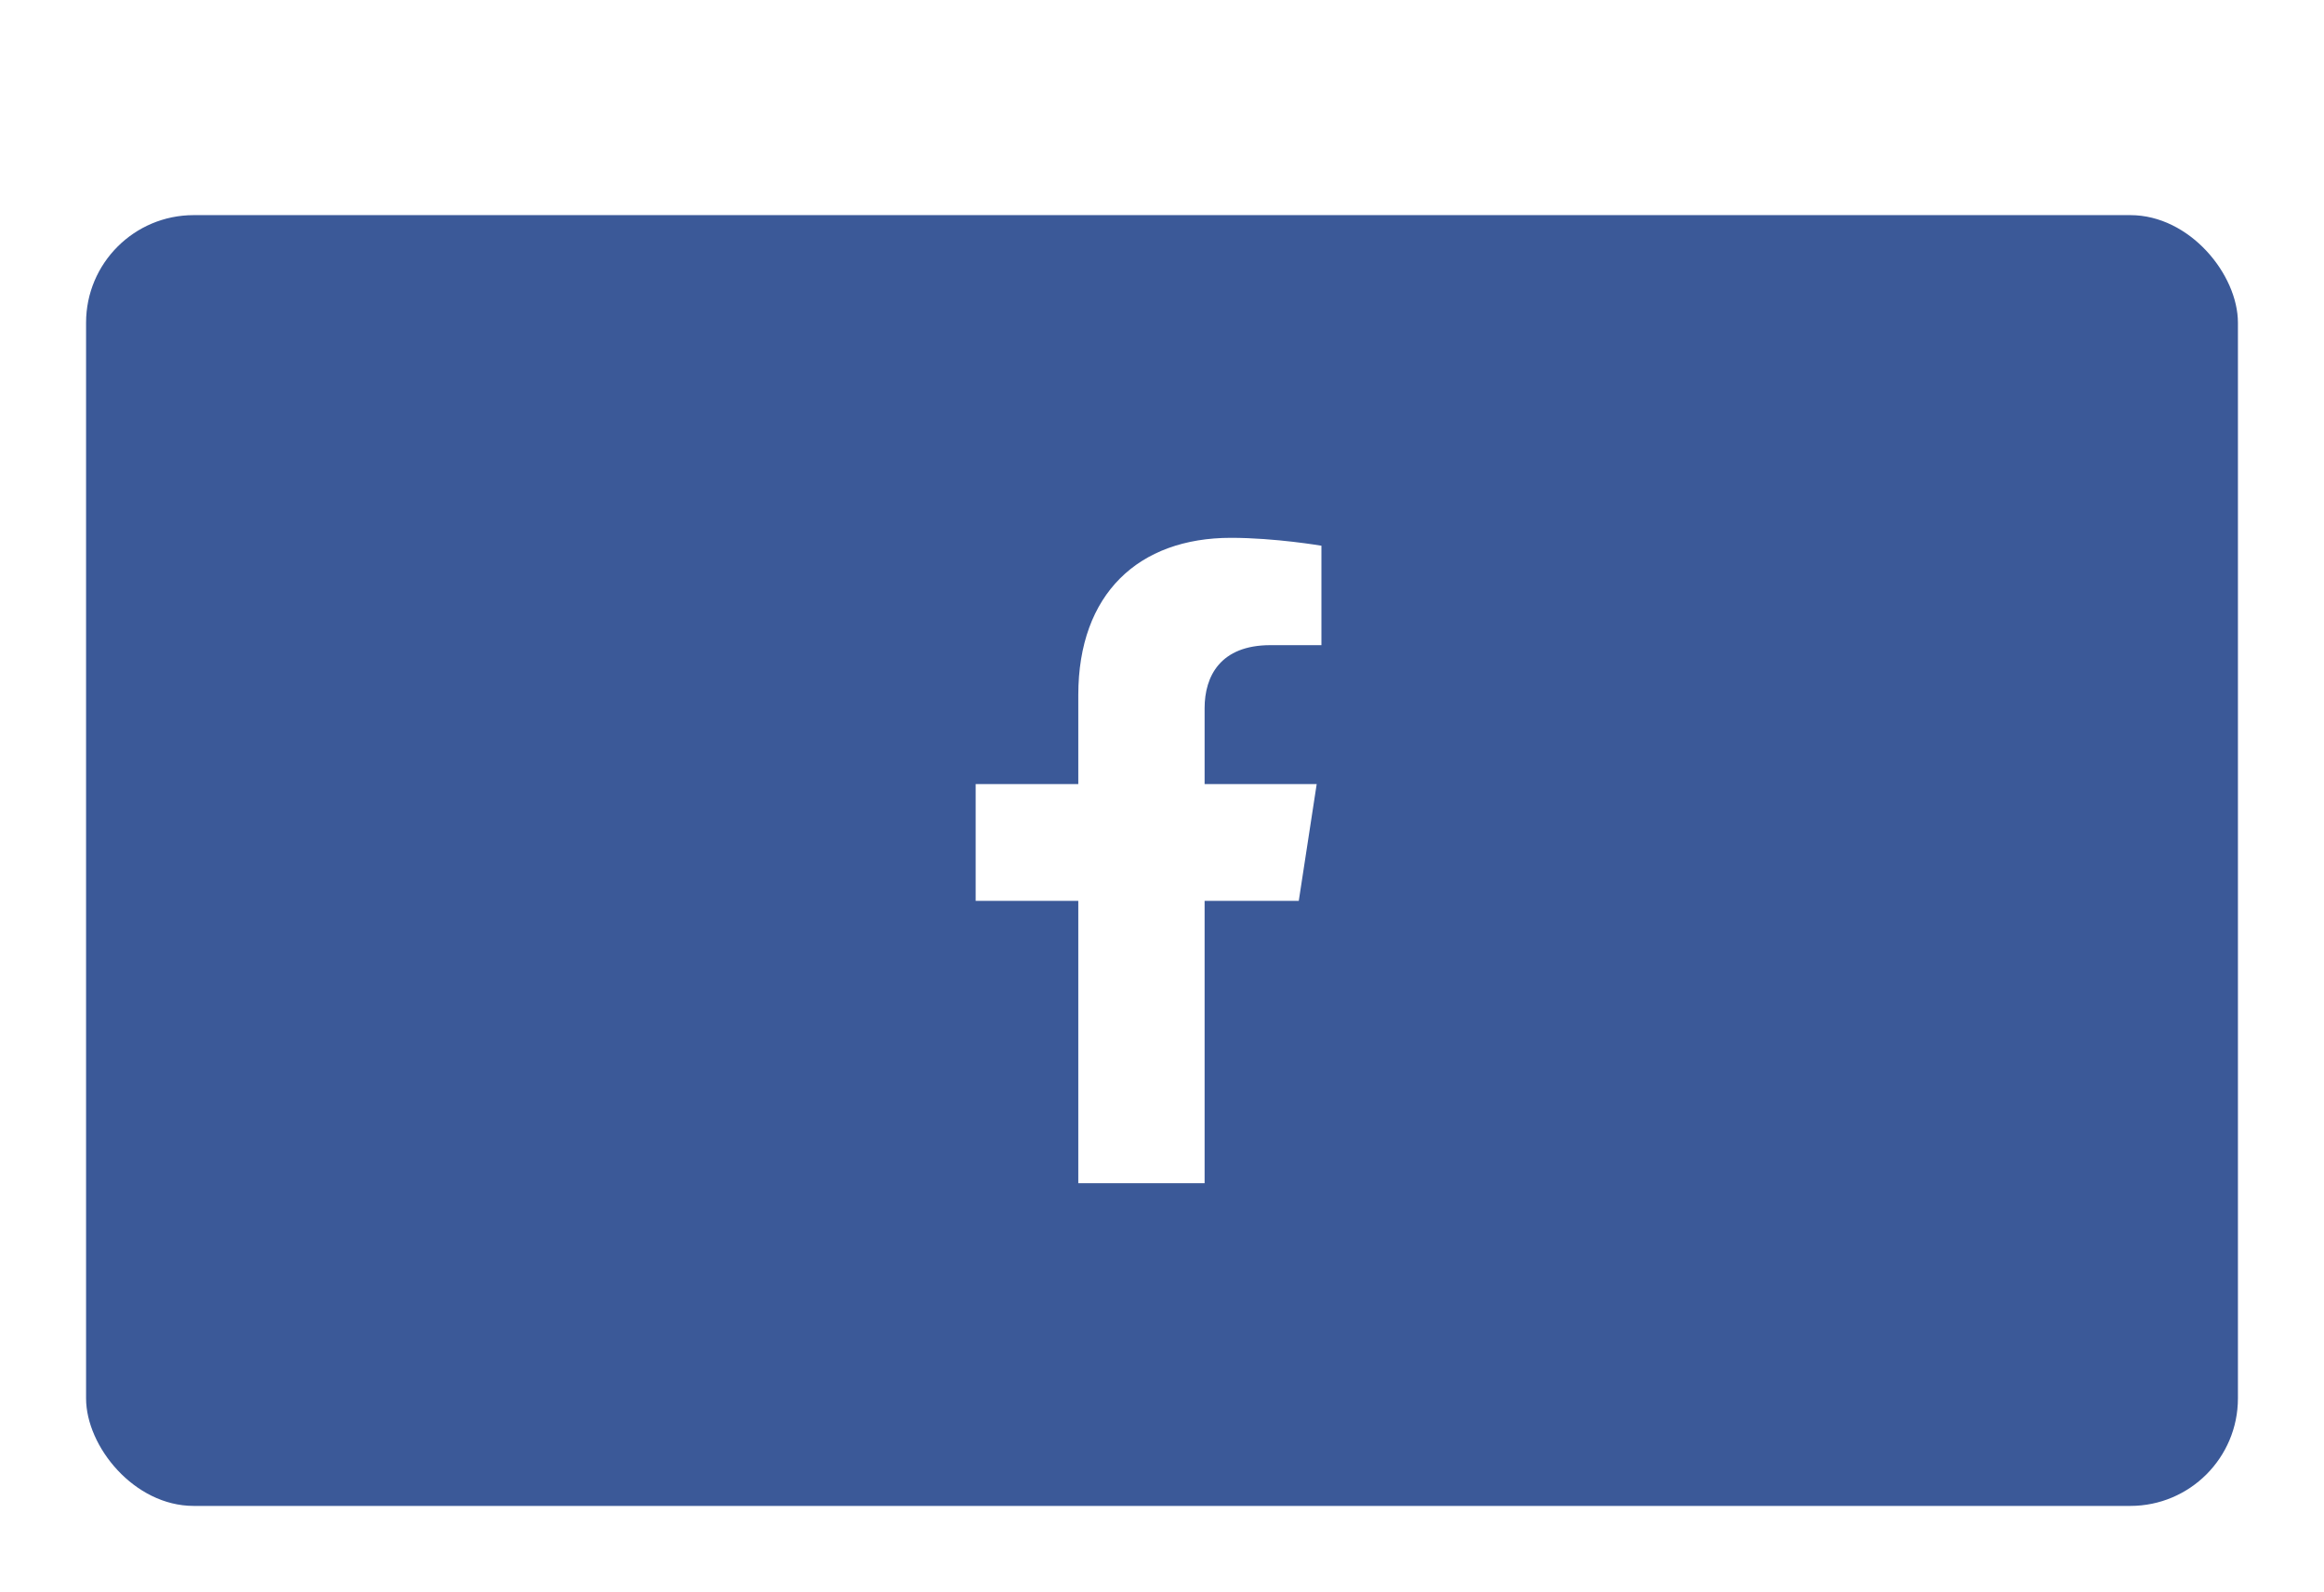 <svg width="108" height="74" viewBox="0 0 108 74" fill="none" xmlns="http://www.w3.org/2000/svg">
<g filter="url(#filter0_d_57_149)">
<rect x="4" width="100" height="60" rx="5" fill="#3B5998"/>
<path d="M60.356 31.875L61.189 26.446H55.98V22.922C55.98 21.437 56.707 19.989 59.04 19.989H61.409V15.367C61.409 15.367 59.26 15 57.205 15C52.914 15 50.11 17.6 50.11 22.308V26.446H45.341V31.875H50.11V45H55.98V31.875H60.356Z" fill="white"/>
</g>
<defs>
<filter id="filter0_d_57_149" x="0" y="0" width="108" height="74" filterUnits="userSpaceOnUse" color-interpolation-filters="sRGB">
<feFlood flood-opacity="0" result="BackgroundImageFix"/>
<feColorMatrix in="SourceAlpha" type="matrix" values="0 0 0 0 0 0 0 0 0 0 0 0 0 0 0 0 0 0 127 0" result="hardAlpha"/>
<feOffset dy="10"/>
<feGaussianBlur stdDeviation="2"/>
<feComposite in2="hardAlpha" operator="out"/>
<feColorMatrix type="matrix" values="0 0 0 0 0 0 0 0 0 0 0 0 0 0 0 0 0 0 0.25 0"/>
<feBlend mode="normal" in2="BackgroundImageFix" result="effect1_dropShadow_57_149"/>
<feBlend mode="normal" in="SourceGraphic" in2="effect1_dropShadow_57_149" result="shape"/>
</filter>
</defs>
</svg>
